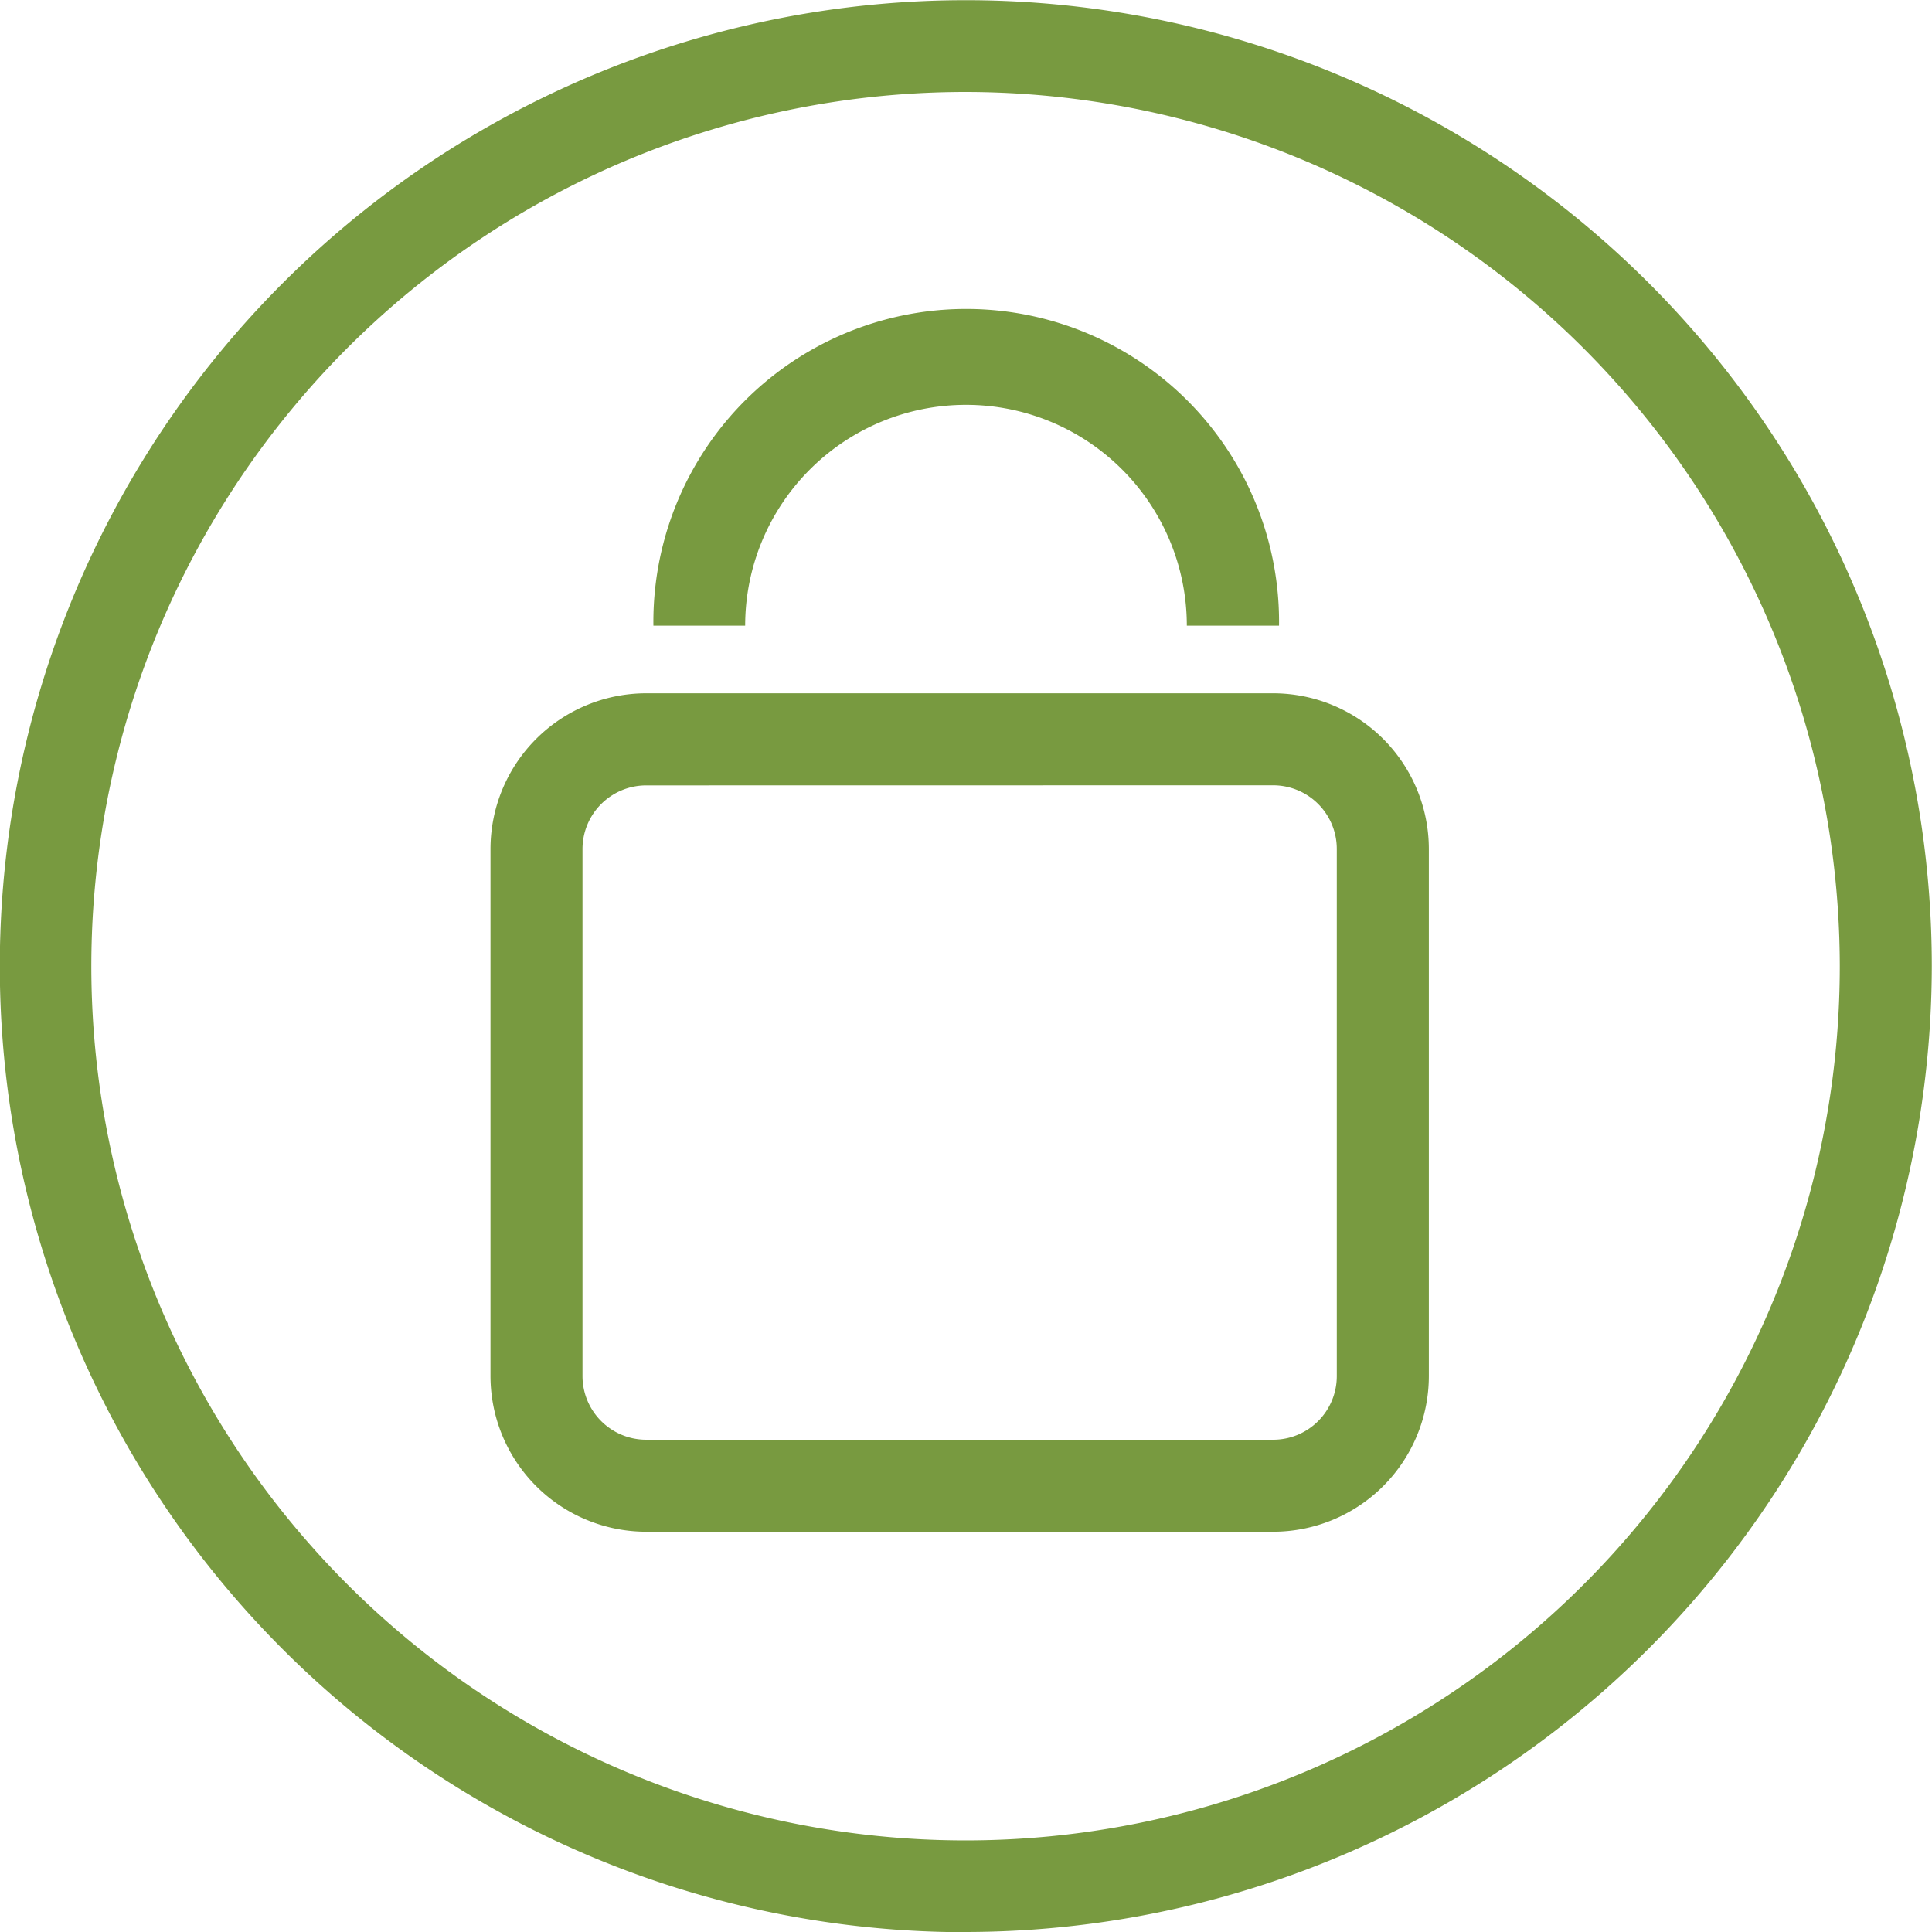 <svg xmlns="http://www.w3.org/2000/svg" width="40" height="40" viewBox="0 0 40 40">
  <path id="Path_112" data-name="Path 112" d="M13955.646,4138.878h-1.905a4.572,4.572,0,1,0-9.144,0h-1.9a6.477,6.477,0,1,1,12.953,0Zm-13.1,3.307a1.319,1.319,0,0,0-1.317,1.317v10.913a1.319,1.319,0,0,0,1.317,1.317h12.984a1.317,1.317,0,0,0,1.316-1.317V4143.5a1.318,1.318,0,0,0-1.316-1.317Zm12.984,15.452h-12.984a3.226,3.226,0,0,1-3.222-3.222V4143.5a3.226,3.226,0,0,1,3.222-3.222h12.984a3.226,3.226,0,0,1,3.222,3.222v10.913A3.226,3.226,0,0,1,13955.534,4157.637Zm-6.365-29.809a18.1,18.1,0,1,0,18.095,18.1A18.116,18.116,0,0,0,13949.169,4127.828Zm0,38.1a20,20,0,1,1,20-20A20.023,20.023,0,0,1,13949.169,4165.924Z" transform="translate(-13929.169 -4125.924)" fill="#789a40" fill-rule="evenodd"/>
</svg>
